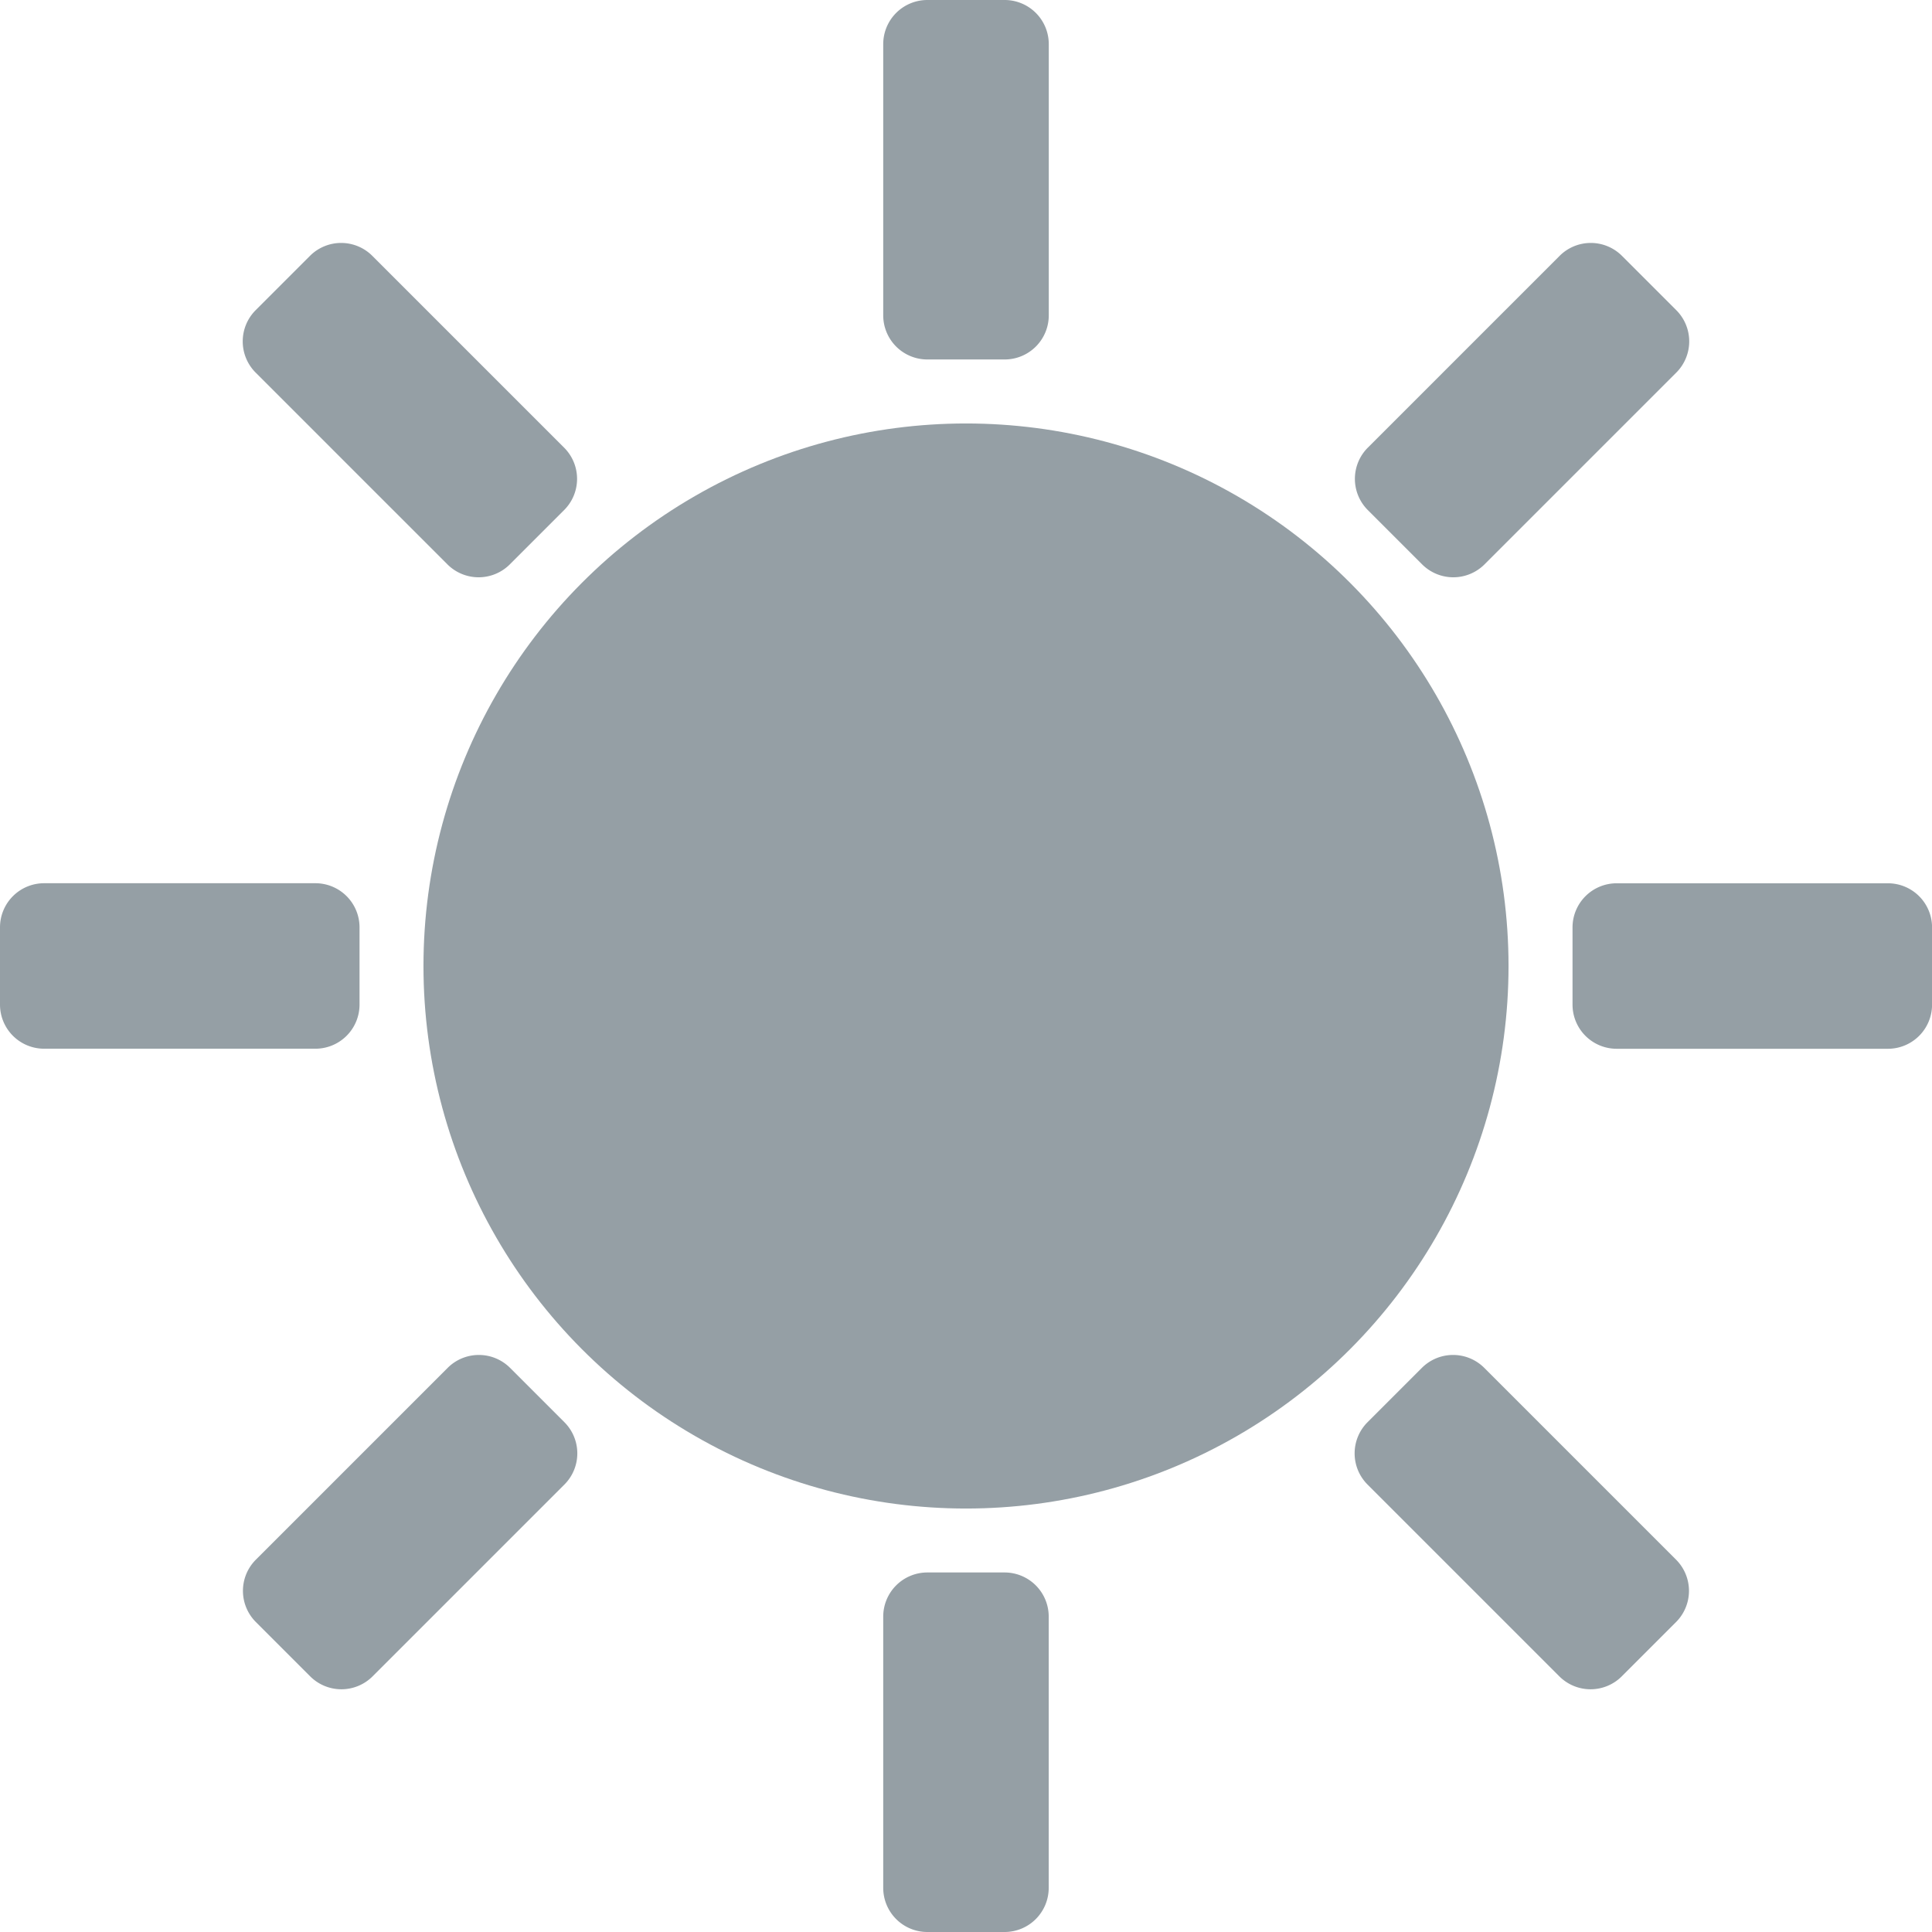 <svg id="Button_WBDayLight_Disable" xmlns="http://www.w3.org/2000/svg" width="32" height="32" viewBox="0 0 32 32">
  <rect id="Frame" width="32" height="32" fill="none"/>
  <g id="Design">
    <circle id="Ellipse" cx="8.986" cy="8.986" r="8.986" transform="translate(7.014 7.014)" fill="#959fa5"/>
    <path id="Path_1" data-name="Path 1" d="M401.231,5.954h1.279a.731.731,0,0,0,.731-.731V.731A.731.731,0,0,0,402.509,0h-1.279a.731.731,0,0,0-.731.731V5.224A.731.731,0,0,0,401.231,5.954Z" transform="translate(-385.87)" fill="#959fa5"/>
    <path id="Path_2" data-name="Path 2" d="M713,401.231v1.279a.731.731,0,0,0,.731.731h4.493a.731.731,0,0,0,.731-.731v-1.279a.731.731,0,0,0-.731-.731h-4.493A.731.731,0,0,0,713,401.231Z" transform="translate(-686.954 -385.87)" fill="#959fa5"/>
    <path id="Path_3" data-name="Path 3" d="M402.509,718.954a.731.731,0,0,0,.731-.731v-4.493a.731.731,0,0,0-.731-.731h-1.279a.731.731,0,0,0-.731.731v4.493a.731.731,0,0,0,.731.731Z" transform="translate(-385.87 -686.954)" fill="#959fa5"/>
    <path id="Path_4" data-name="Path 4" d="M.731,403.24H5.224a.731.731,0,0,0,.731-.731v-1.279a.731.731,0,0,0-.731-.731H.731a.731.731,0,0,0-.731.731v1.279A.731.731,0,0,0,.731,403.24Z" transform="translate(0 -385.87)" fill="#959fa5"/>
    <path id="Path_5" data-name="Path 5" d="M615.339,115.383a.731.731,0,0,0,1.033,0l3.177-3.177a.731.731,0,0,0,0-1.033l-.9-.9a.73.73,0,0,0-1.033,0l-3.177,3.177a.731.731,0,0,0,0,1.033Z" transform="translate(-591.784 -106.035)" fill="#959fa5"/>
    <path id="Path_6" data-name="Path 6" d="M618.644,619.55l.9-.9a.731.731,0,0,0,0-1.033l-3.177-3.177a.731.731,0,0,0-1.033,0l-.9.9a.73.73,0,0,0,0,1.033l3.177,3.177A.731.731,0,0,0,618.644,619.55Z" transform="translate(-591.783 -591.784)" fill="#959fa5"/>
    <path id="Path_7" data-name="Path 7" d="M112.206,619.55l3.177-3.177a.73.73,0,0,0,0-1.033l-.9-.9a.731.731,0,0,0-1.033,0l-3.177,3.177a.73.73,0,0,0,0,1.033l.9.9A.731.731,0,0,0,112.206,619.55Z" transform="translate(-106.035 -591.784)" fill="#959fa5"/>
    <path id="Path_8" data-name="Path 8" d="M113.445,115.383a.731.731,0,0,0,1.033,0l.9-.9a.73.73,0,0,0,0-1.033l-3.177-3.177a.73.73,0,0,0-1.033,0l-.9.9a.731.731,0,0,0,0,1.033Z" transform="translate(-106.034 -106.035)" fill="#959fa5"/>
  </g>
</svg>
